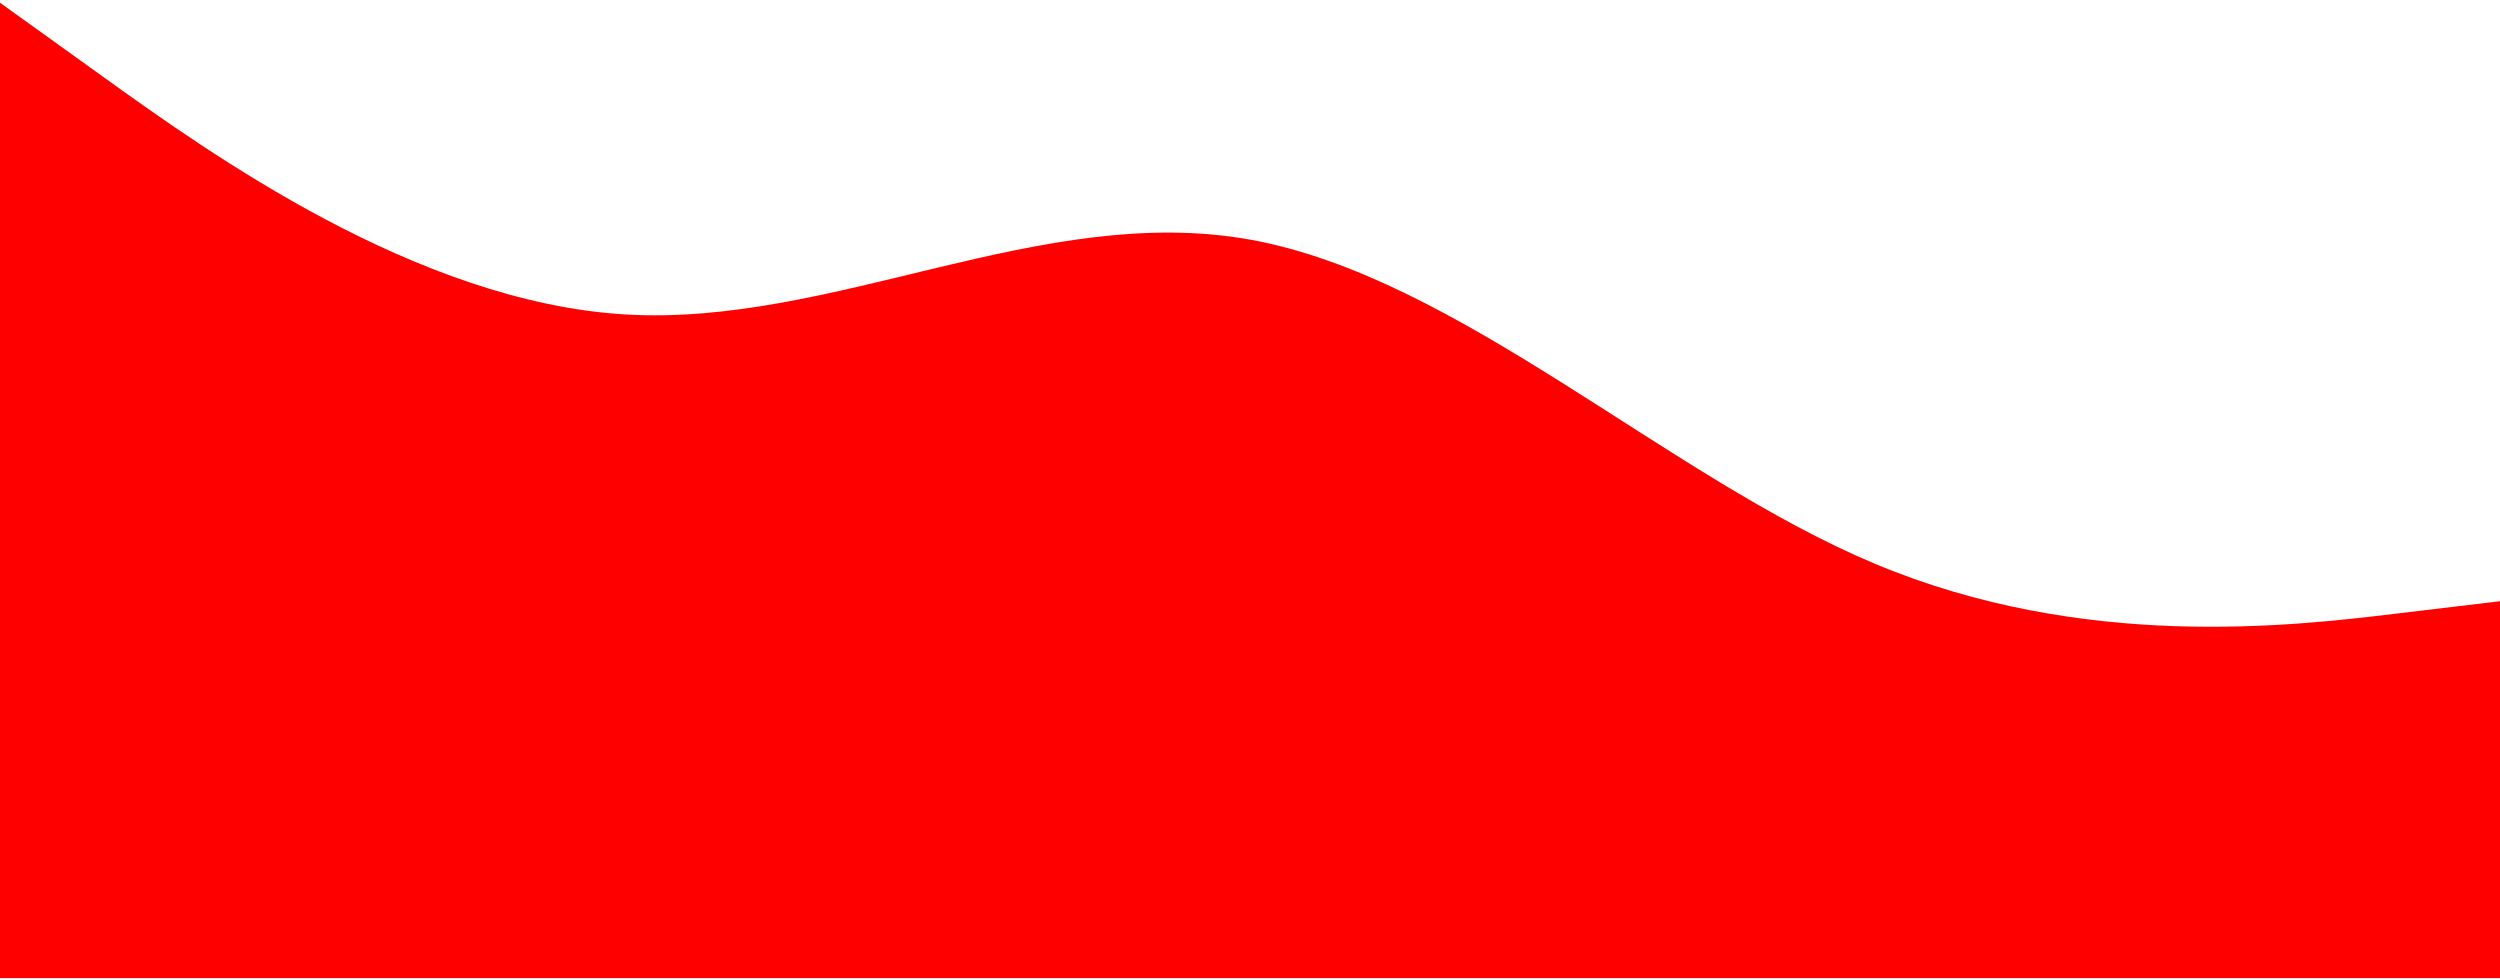 <svg width="528" height="207" viewBox="0 0 528 207" fill="none" xmlns="http://www.w3.org/2000/svg">
<path fill-rule="evenodd" clip-rule="evenodd" d="M528 126.976L506 129.609C484 132.243 440 137.51 396 119.076C352 100.643 308 58.51 264 50.609C220 42.709 176 69.043 132 66.409C88 63.776 44 32.176 22 16.376L0 0.576V206.576H22C44 206.576 88 206.576 132 206.576C176 206.576 220 206.576 264 206.576C308 206.576 352 206.576 396 206.576C440 206.576 484 206.576 506 206.576H528V126.976Z" fill="#FF0000"/>
</svg>
